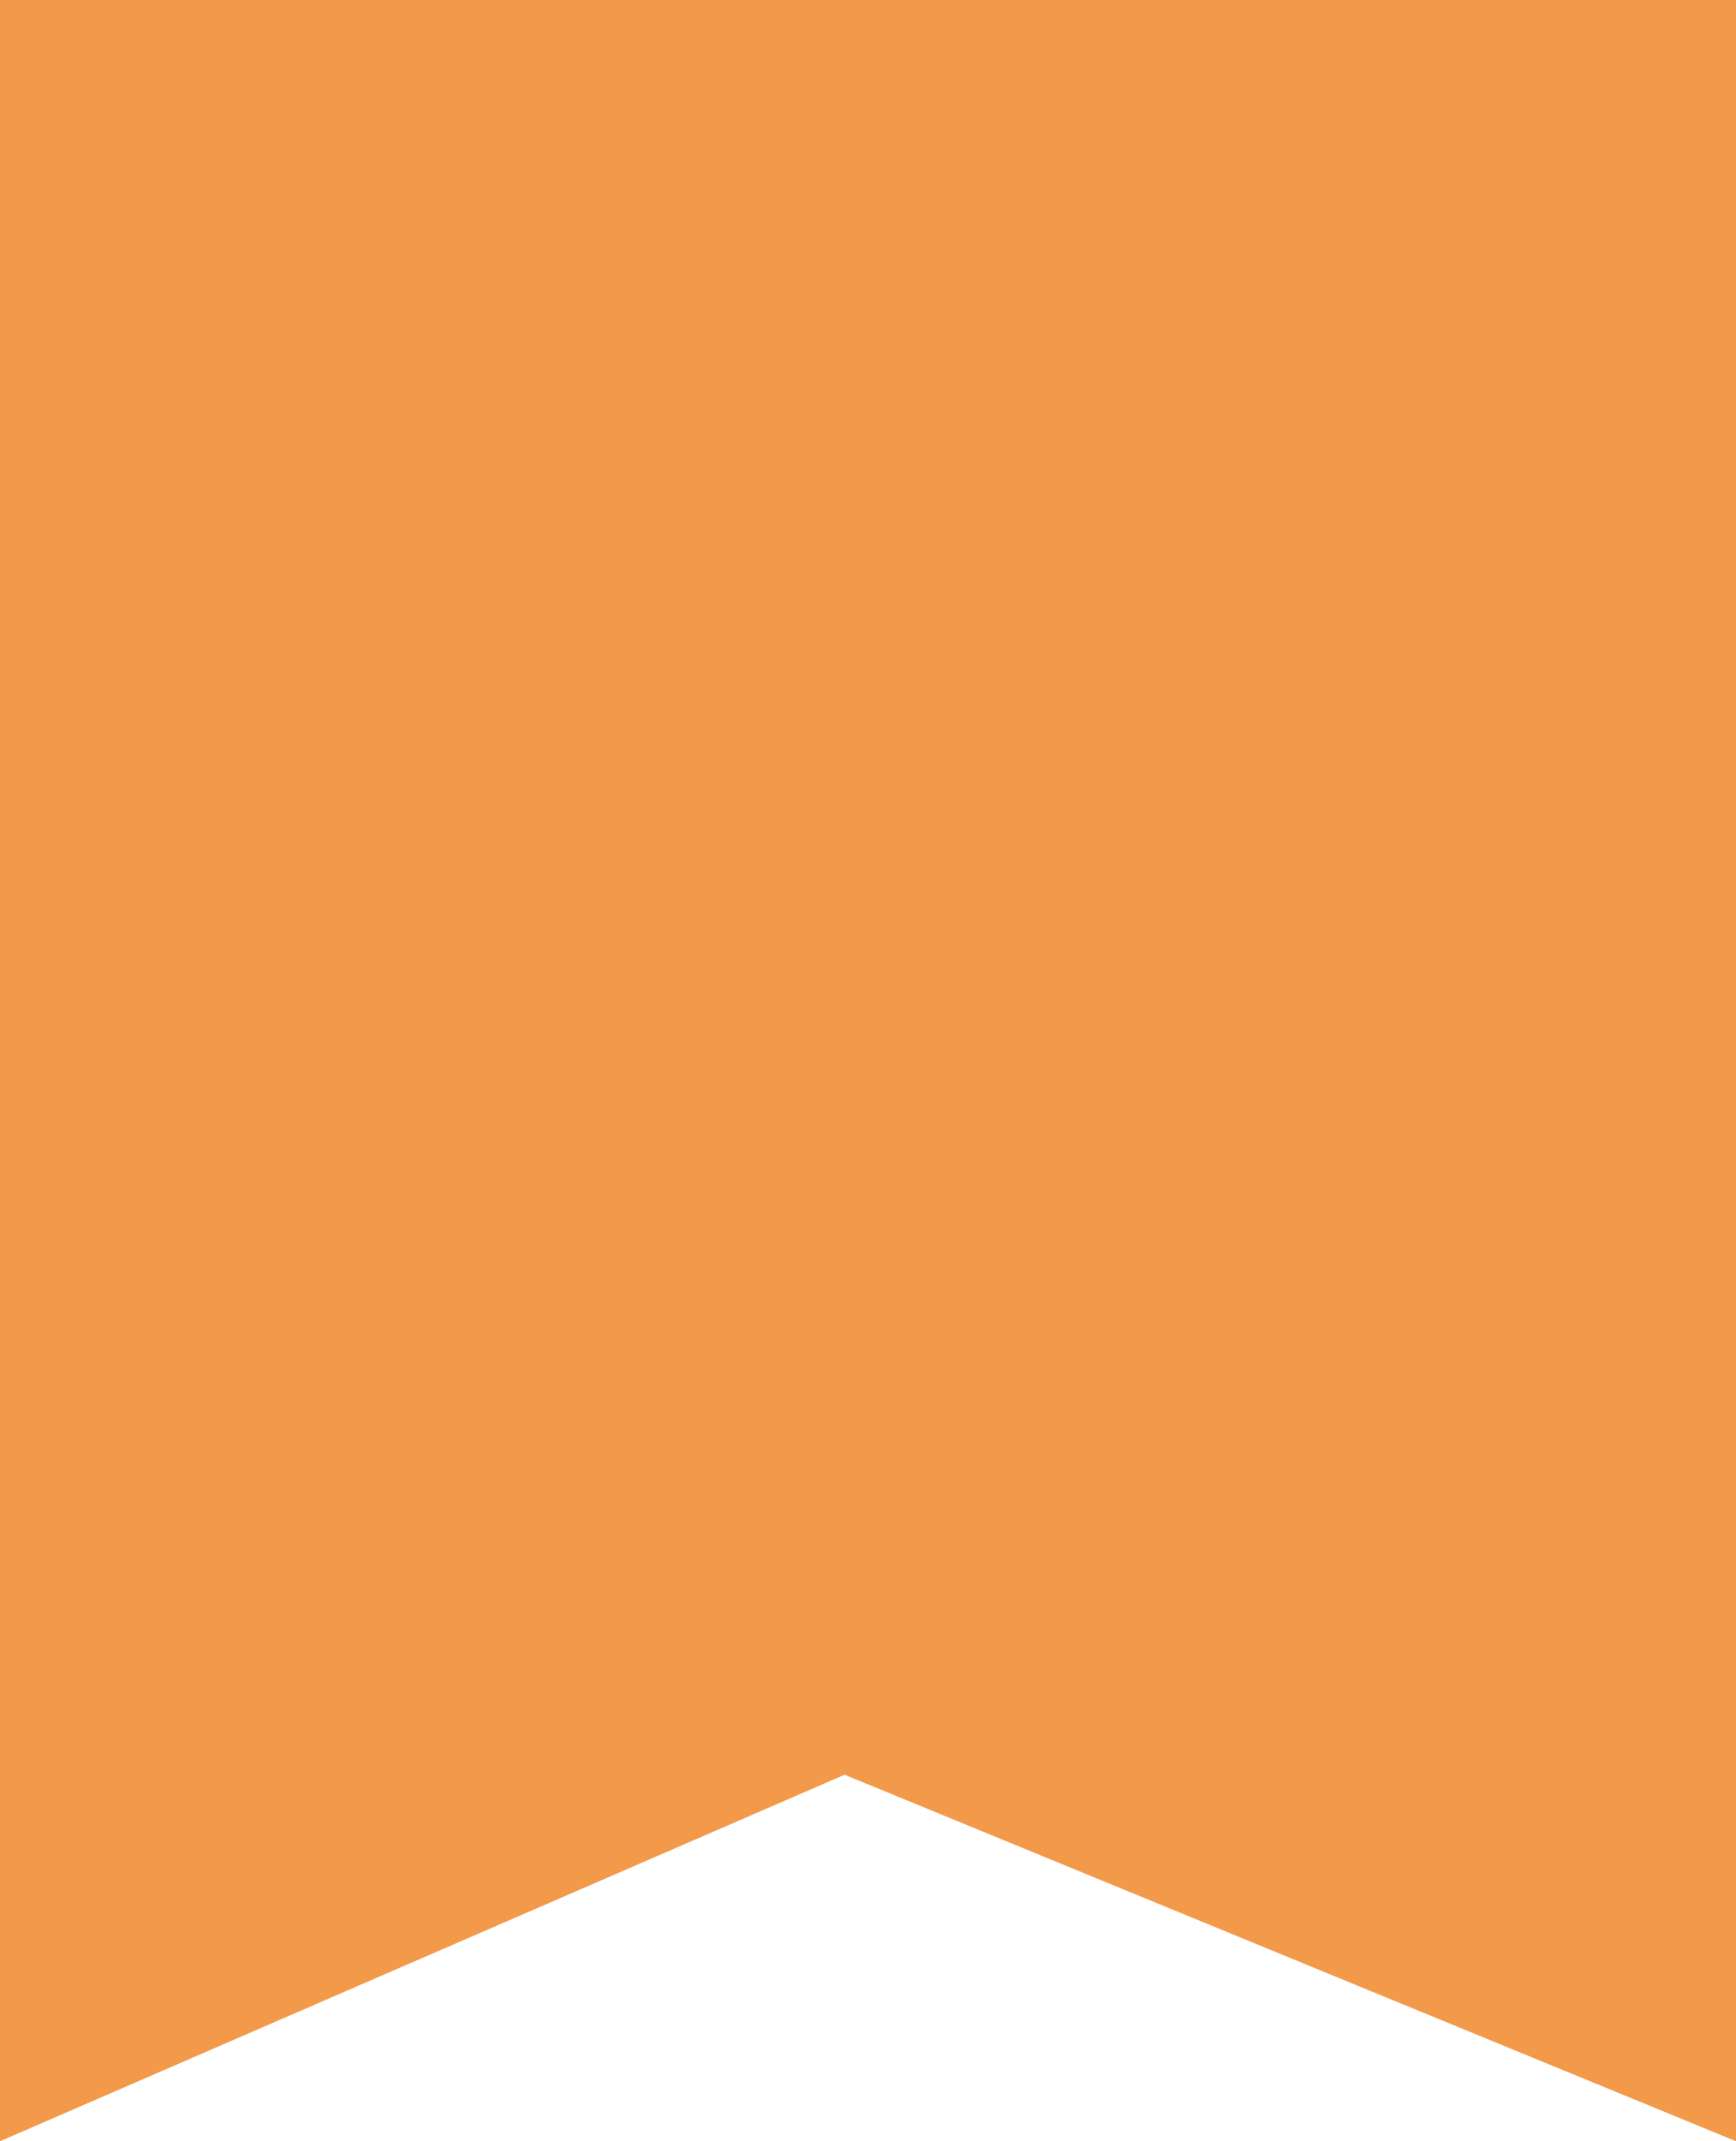 <svg
  width="30"
  height="37"
  viewBox="0 0 30 37"
  fill="none"
  xmlns="http://www.w3.org/2000/svg"
>
  <path
    fill-rule="evenodd"
    clip-rule="evenodd"
    d="M0 37V24.667V0H30V23.982L30 37L14.595 30.667L0 37Z"
    fill="#F2994A"
  />
</svg>
